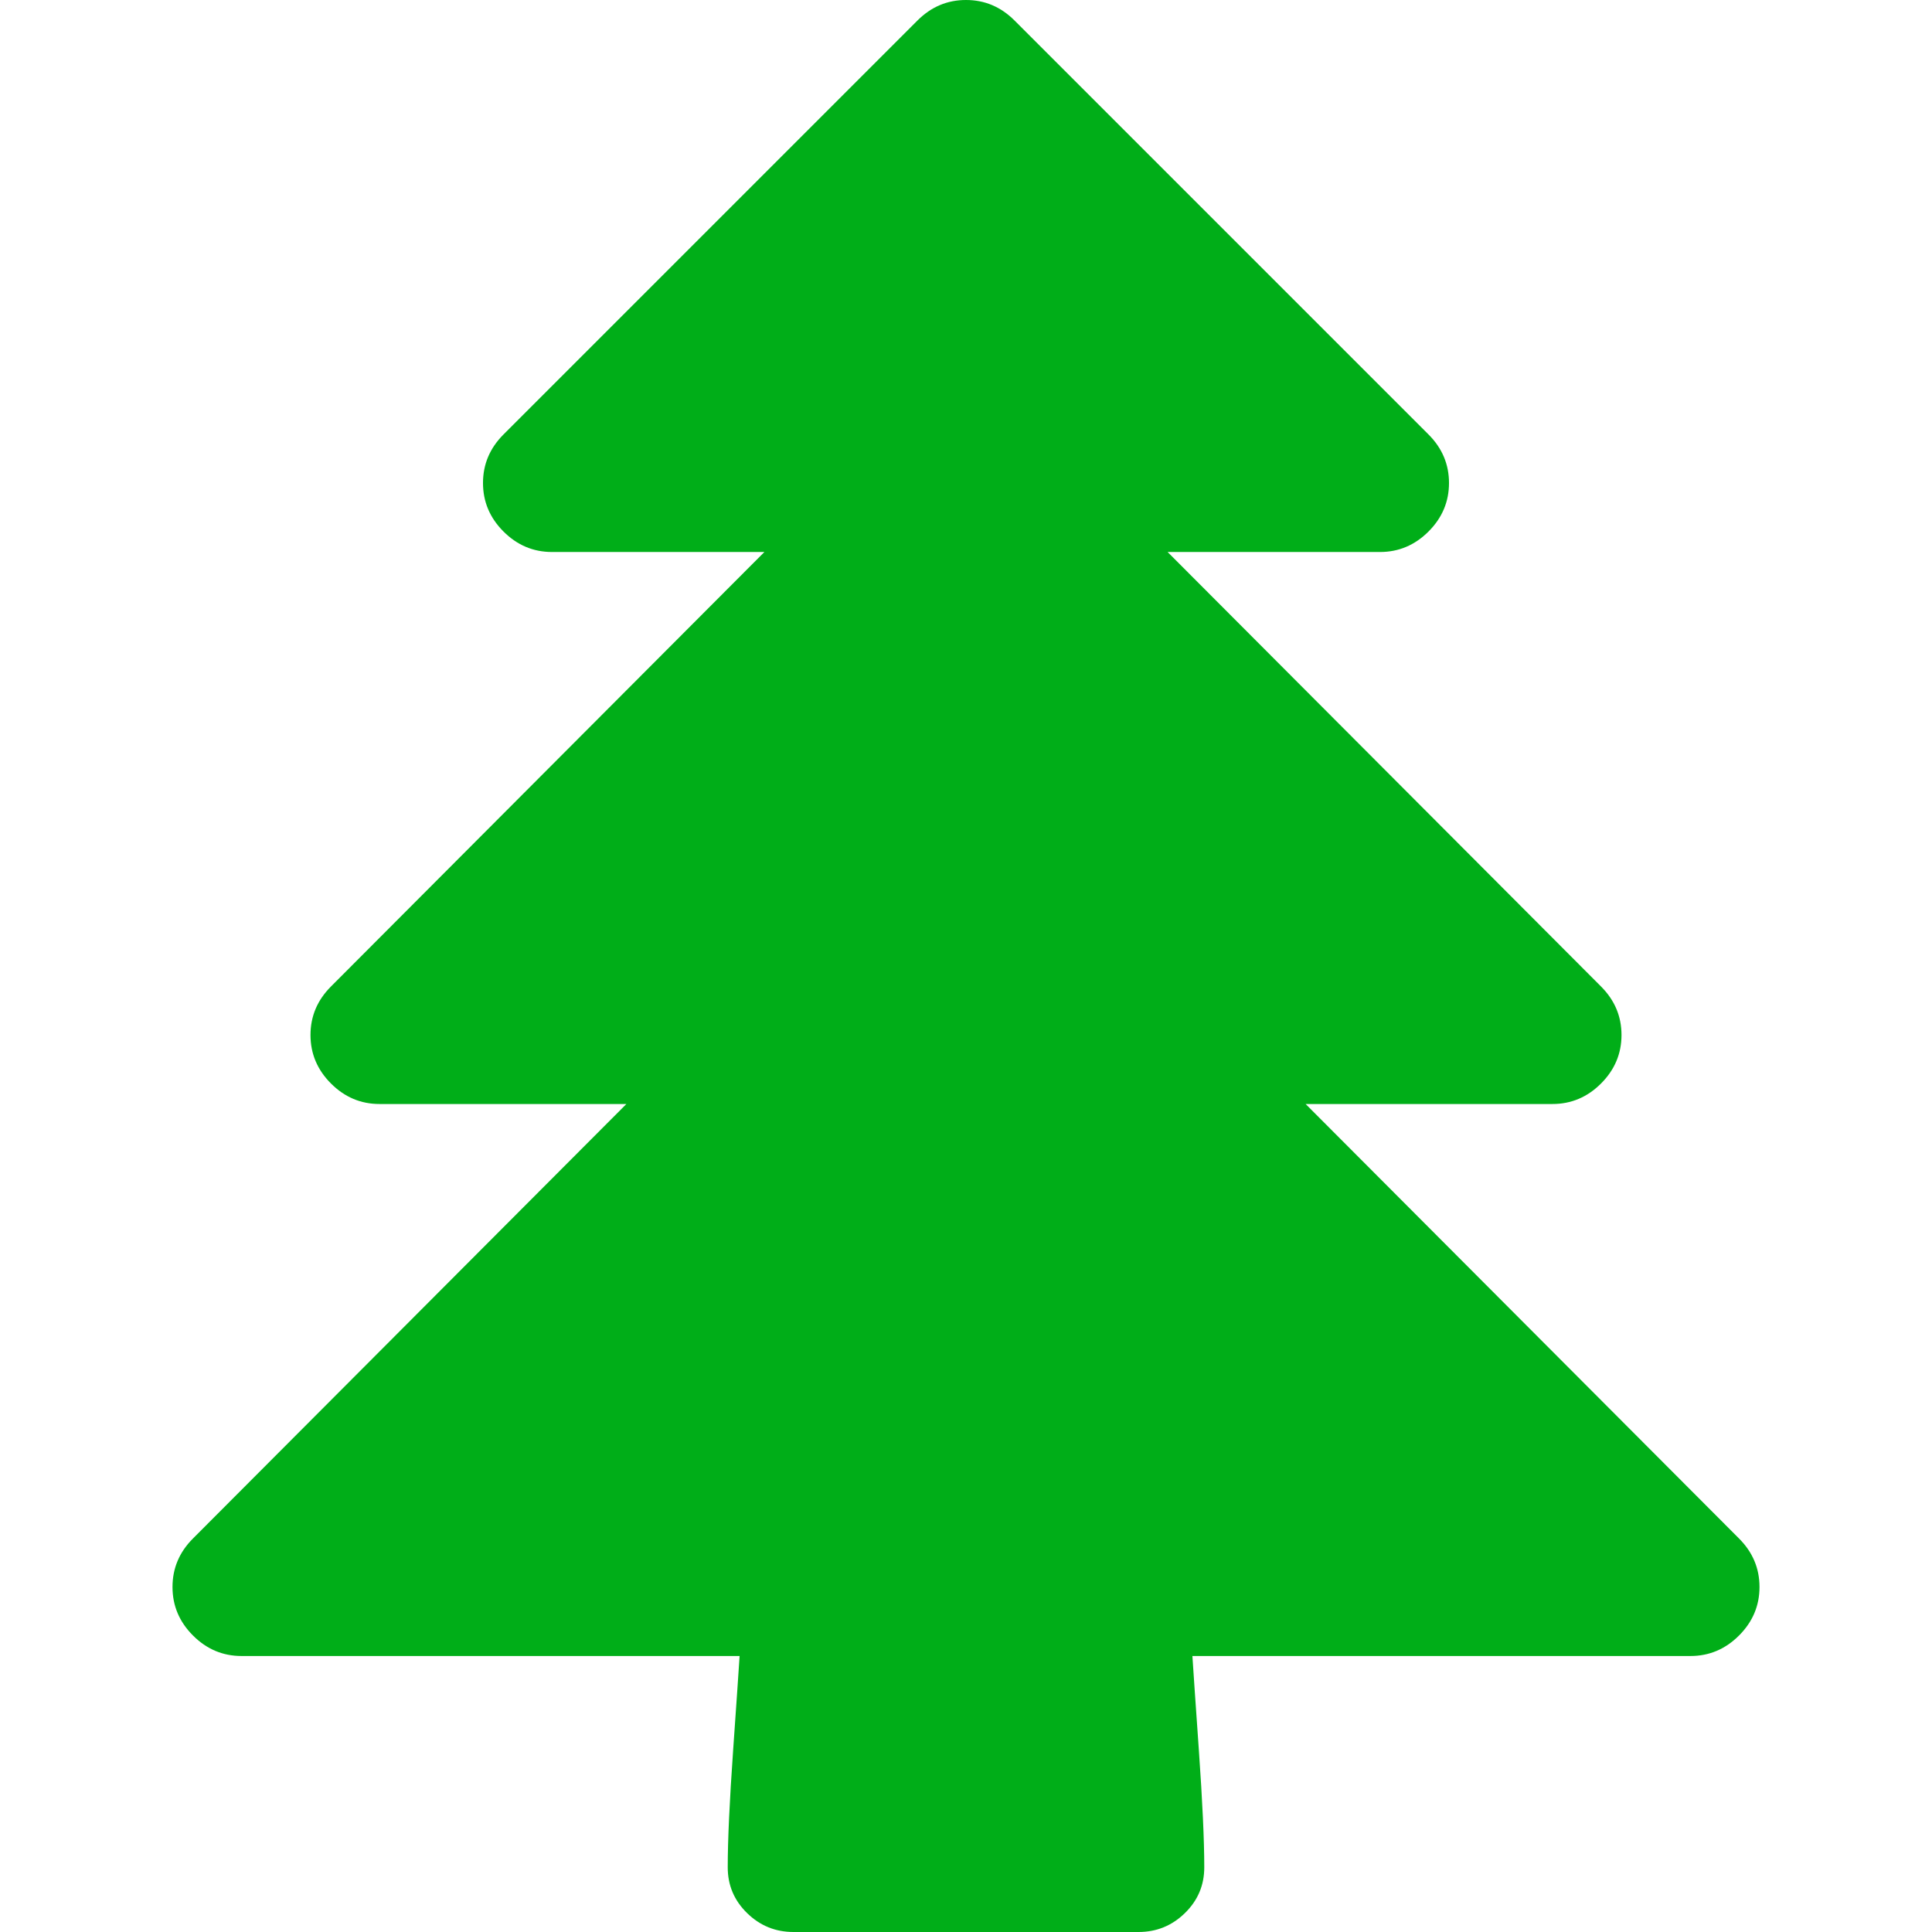 <?xml version="1.0" encoding="utf-8"?>
<!-- Generator: Adobe Illustrator 21.1.0, SVG Export Plug-In . SVG Version: 6.00 Build 0)  -->
<svg version="1.1" id="Layer_1" xmlns="http://www.w3.org/2000/svg" xmlns:xlink="http://www.w3.org/1999/xlink" x="0px" y="0px"
	 viewBox="0 0 1792 1792" style="enable-background:new 0 0 1792 1792;" xml:space="preserve">
<style type="text/css">
	.st0{fill:#00AE18;}
</style>
<path class="st0" d="M1632,1472c0,17.3-6.3,32.3-19,45s-27.7,19-45,19h-462c0.7,11.3,2.7,40.5,6,87.5s5,83.2,5,108.5
	c0,16.7-6,30.8-18,42.5s-26.3,17.5-43,17.5H736c-16.7,0-31-5.8-43-17.5s-18-25.8-18-42.5c0-25.3,1.7-61.5,5-108.5s5.3-76.2,6-87.5
	H224c-17.3,0-32.3-6.3-45-19s-19-27.7-19-45s6.3-32.3,19-45l402-403H352c-17.3,0-32.3-6.3-45-19s-19-27.7-19-45s6.3-32.3,19-45
	l402-403H512c-17.3,0-32.3-6.3-45-19s-19-27.7-19-45s6.3-32.3,19-45L851,19c12.7-12.7,27.7-19,45-19s32.3,6.3,45,19l384,384
	c12.7,12.7,19,27.7,19,45s-6.3,32.3-19,45s-27.7,19-45,19h-197l402,403c12.7,12.7,19,27.7,19,45s-6.3,32.3-19,45s-27.7,19-45,19
	h-229l402,403C1625.7,1439.7,1632,1454.7,1632,1472z"/>
</svg>
